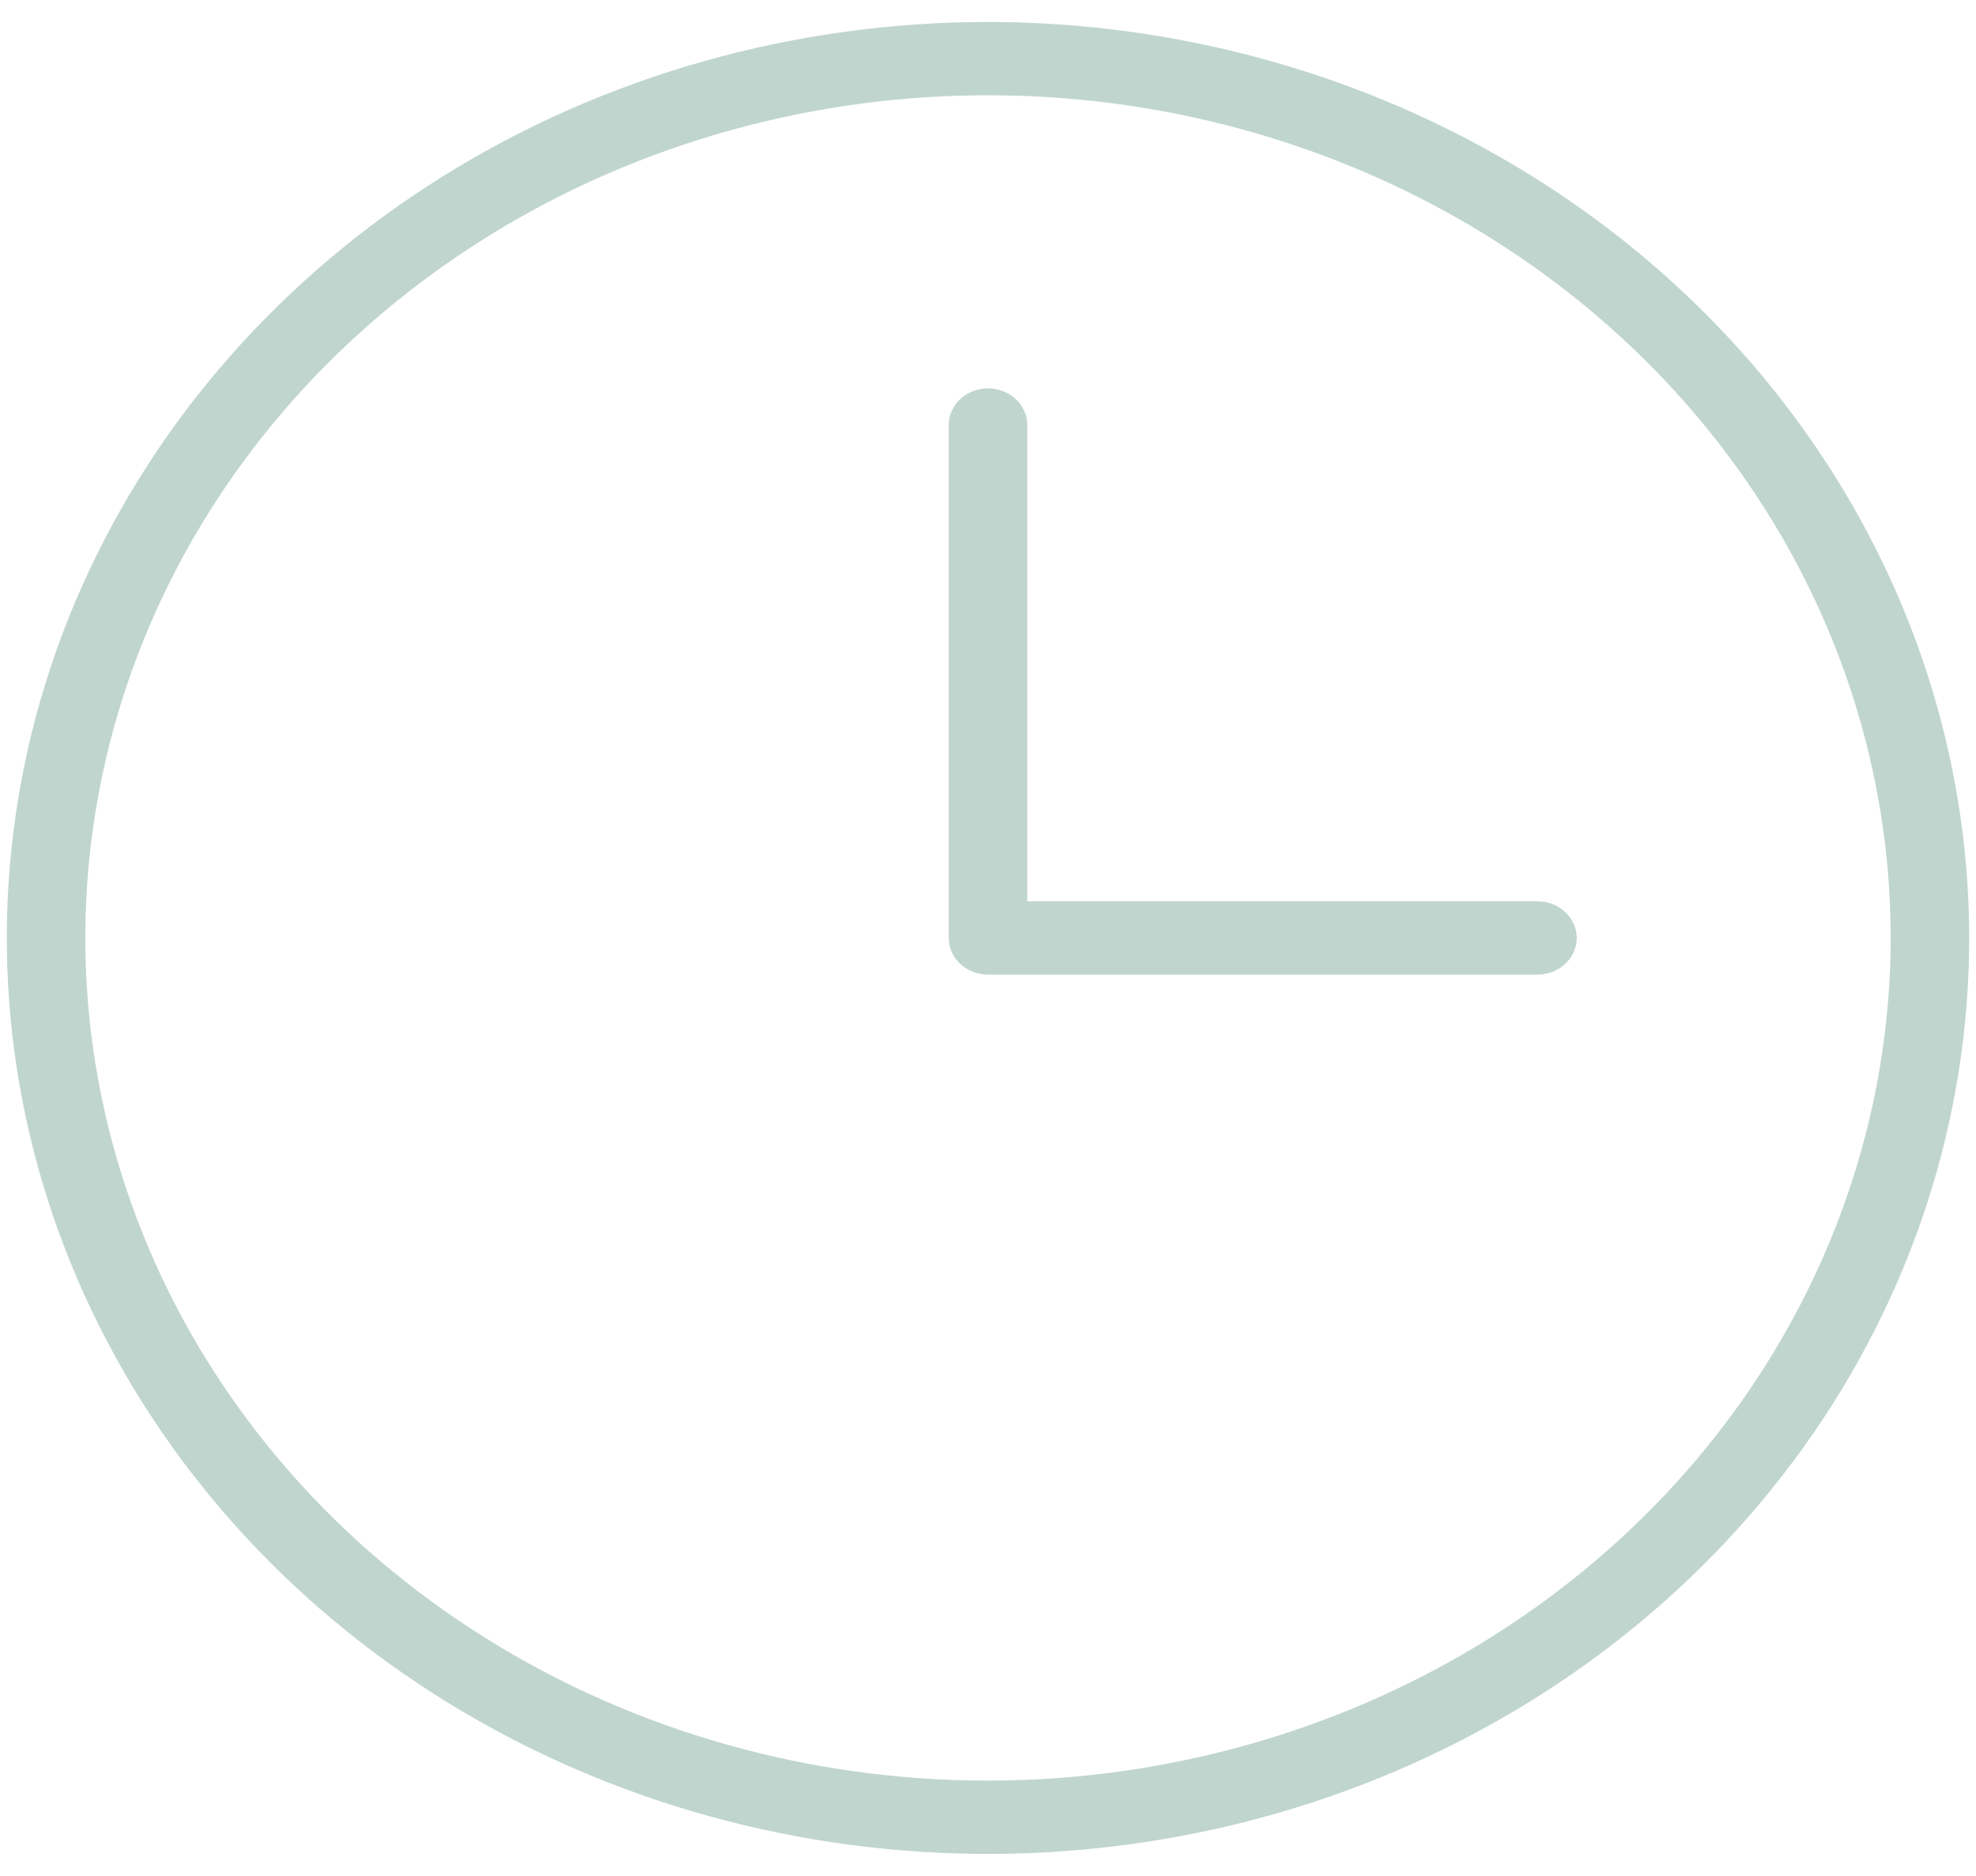 <svg width="59" height="56" viewBox="0 0 59 56" fill="none" xmlns="http://www.w3.org/2000/svg">
<path d="M29.5 0.656C23.706 0.656 18.041 2.26 13.223 5.264C8.406 8.269 4.651 12.54 2.433 17.536C0.216 22.532 -0.364 28.03 0.766 33.334C1.897 38.639 4.687 43.511 8.784 47.335C12.881 51.159 18.101 53.763 23.785 54.818C29.468 55.873 35.358 55.332 40.711 53.262C46.065 51.193 50.64 47.688 53.859 43.191C57.079 38.695 58.797 33.408 58.797 28C58.788 20.75 55.699 13.8 50.207 8.674C44.714 3.548 37.267 0.664 29.5 0.656ZM29.5 53.156C24.169 53.156 18.958 51.681 14.526 48.917C10.093 46.153 6.639 42.224 4.599 37.627C2.559 33.03 2.025 27.972 3.065 23.092C4.105 18.212 6.672 13.73 10.441 10.212C14.211 6.694 19.013 4.298 24.242 3.327C29.47 2.356 34.889 2.855 39.815 4.759C44.74 6.663 48.949 9.887 51.911 14.024C54.872 18.161 56.453 23.025 56.453 28C56.445 34.67 53.603 41.064 48.55 45.78C43.497 50.496 36.646 53.149 29.5 53.156ZM47.078 28C47.078 28.29 46.955 28.568 46.735 28.773C46.515 28.979 46.217 29.094 45.906 29.094H29.5C29.189 29.094 28.891 28.979 28.671 28.773C28.452 28.568 28.328 28.29 28.328 28V12.688C28.328 12.397 28.452 12.119 28.671 11.914C28.891 11.709 29.189 11.594 29.5 11.594C29.811 11.594 30.109 11.709 30.329 11.914C30.548 12.119 30.672 12.397 30.672 12.688V26.906H45.906C46.217 26.906 46.515 27.021 46.735 27.227C46.955 27.432 47.078 27.71 47.078 28Z" fill="#38E4AE" fill-opacity="0.13"/>
<path d="M29.5 0.656C23.706 0.656 18.041 2.26 13.223 5.264C8.406 8.269 4.651 12.54 2.433 17.536C0.216 22.532 -0.364 28.03 0.766 33.334C1.897 38.639 4.687 43.511 8.784 47.335C12.881 51.159 18.101 53.763 23.785 54.818C29.468 55.873 35.358 55.332 40.711 53.262C46.065 51.193 50.64 47.688 53.859 43.191C57.079 38.695 58.797 33.408 58.797 28C58.788 20.75 55.699 13.8 50.207 8.674C44.714 3.548 37.267 0.664 29.5 0.656ZM29.5 53.156C24.169 53.156 18.958 51.681 14.526 48.917C10.093 46.153 6.639 42.224 4.599 37.627C2.559 33.03 2.025 27.972 3.065 23.092C4.105 18.212 6.672 13.73 10.441 10.212C14.211 6.694 19.013 4.298 24.242 3.327C29.47 2.356 34.889 2.855 39.815 4.759C44.74 6.663 48.949 9.887 51.911 14.024C54.872 18.161 56.453 23.025 56.453 28C56.445 34.67 53.603 41.064 48.55 45.78C43.497 50.496 36.646 53.149 29.5 53.156ZM47.078 28C47.078 28.29 46.955 28.568 46.735 28.773C46.515 28.979 46.217 29.094 45.906 29.094H29.5C29.189 29.094 28.891 28.979 28.671 28.773C28.452 28.568 28.328 28.29 28.328 28V12.688C28.328 12.397 28.452 12.119 28.671 11.914C28.891 11.709 29.189 11.594 29.5 11.594C29.811 11.594 30.109 11.709 30.329 11.914C30.548 12.119 30.672 12.397 30.672 12.688V26.906H45.906C46.217 26.906 46.515 27.021 46.735 27.227C46.955 27.432 47.078 27.71 47.078 28Z" fill="#343E3D" fill-opacity="0.2"/>
</svg>
